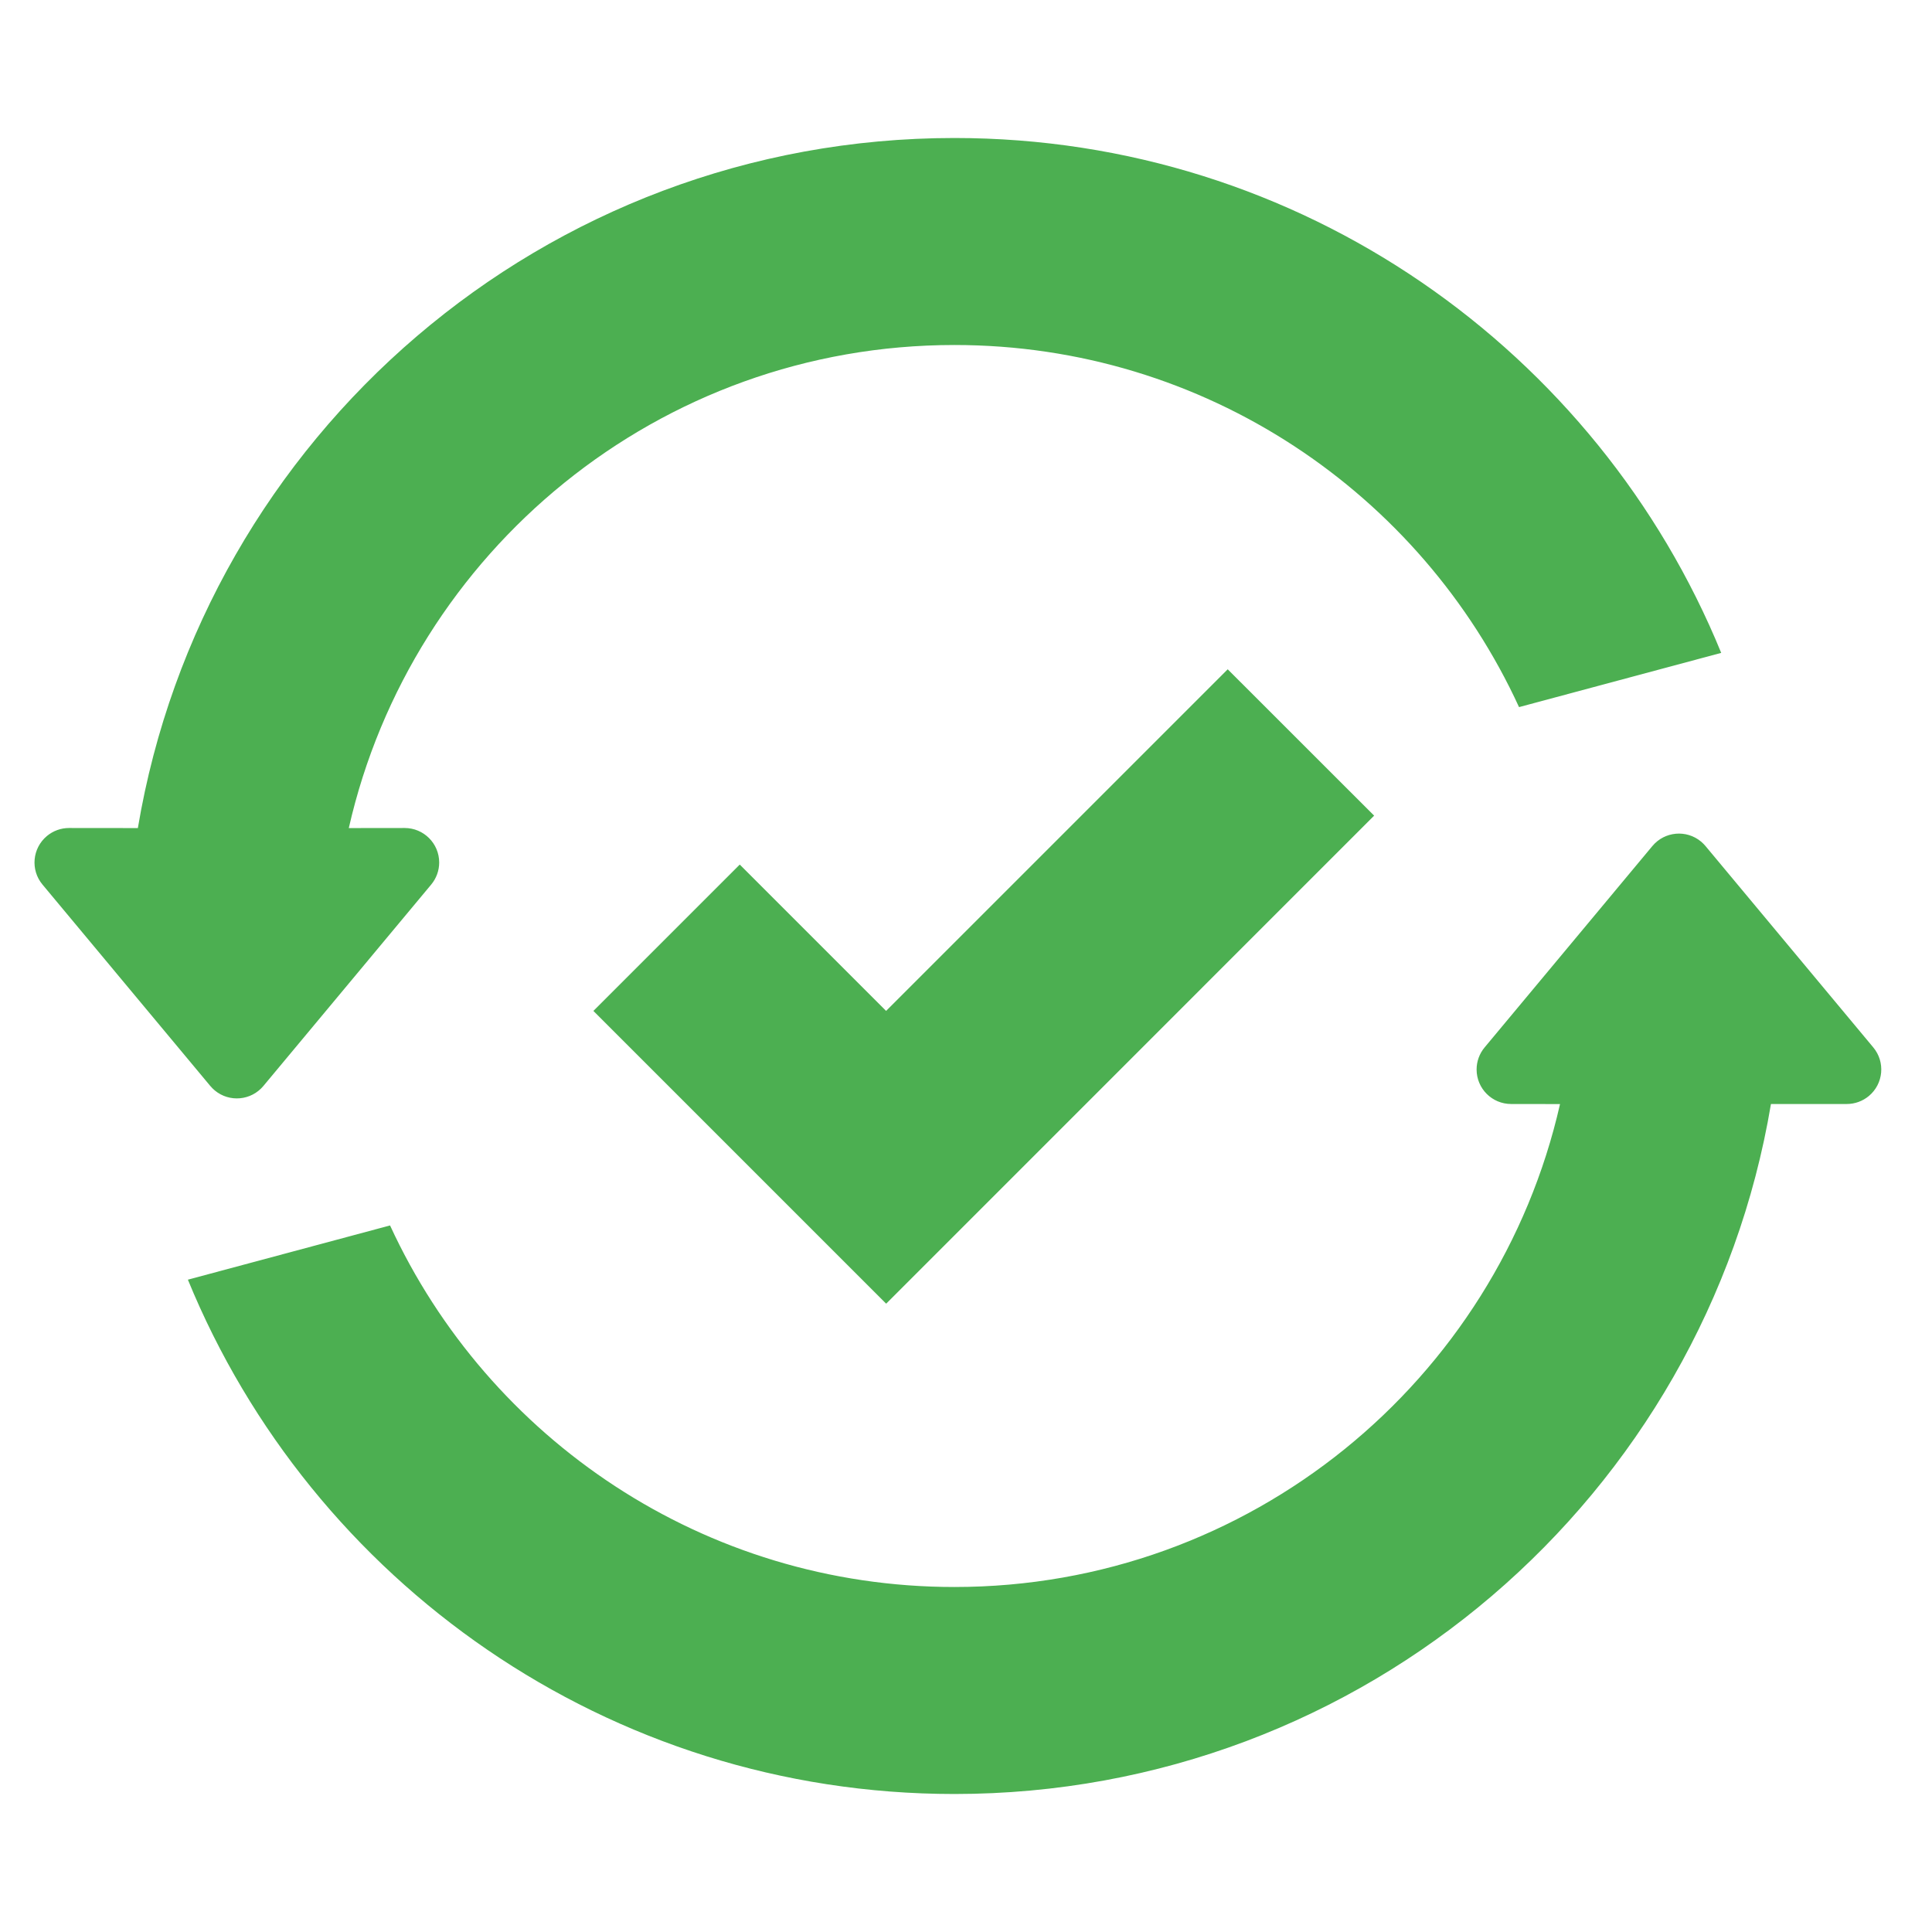 <?xml version="1.0" encoding="UTF-8"?>
<svg width="28px" height="28px" viewBox="0 0 28 28" version="1.1" xmlns="http://www.w3.org/2000/svg" xmlns:xlink="http://www.w3.org/1999/xlink">
    <title>last-successful-new-in-progress-1</title>
    <g id="last-successful-new-in-progress-1" stroke="none" stroke-width="1" fill="none" fill-rule="evenodd">
        <path class="animated-spin" d="M24.653,12.197 C24.676,12.216 24.697,12.238 24.717,12.261 L27.149,15.18 C27.326,15.392 27.297,15.707 27.085,15.884 C26.995,15.959 26.882,16 26.765,16 L25.666,16 C24.714,21.676 19.778,26 13.832,26 C8.814,26 4.515,22.919 2.723,18.546 L5.653,17.76 C7.077,20.853 10.204,23 13.832,23 C18.115,23 21.7,20.008 22.609,16.001 L21.9,16 C21.624,16 21.4,15.776 21.4,15.5 C21.4,15.383 21.441,15.27 21.516,15.18 L23.948,12.261 C24.125,12.049 24.44,12.02 24.653,12.197 Z M13.832,2 C18.854,2 23.155,5.085 24.945,9.462 L22.015,10.248 C20.593,7.151 17.464,5 13.832,5 C9.549,5 5.965,7.992 5.055,12.001 L5.865,12 C6.141,12 6.365,12.224 6.365,12.5 C6.365,12.617 6.324,12.73 6.249,12.82 L3.817,15.739 C3.64,15.951 3.325,15.98 3.112,15.803 C3.089,15.784 3.068,15.762 3.048,15.739 L0.616,12.82 C0.439,12.608 0.468,12.293 0.68,12.116 C0.77,12.041 0.883,12 1,12 L1.998,12.001 C2.95,6.325 7.886,2 13.832,2 Z" id="Combined-Shape" fill="#4CAF51" fill-rule="nonzero"></path>
        <path d="M12.843,18.894 L8.6,14.651 L10.721,12.53 L12.842,14.651 L17.793,9.7 L19.915,11.821 L12.843,18.894 Z" id="Combined-Shape" fill="#4CAF51"></path>
    </g>
</svg>